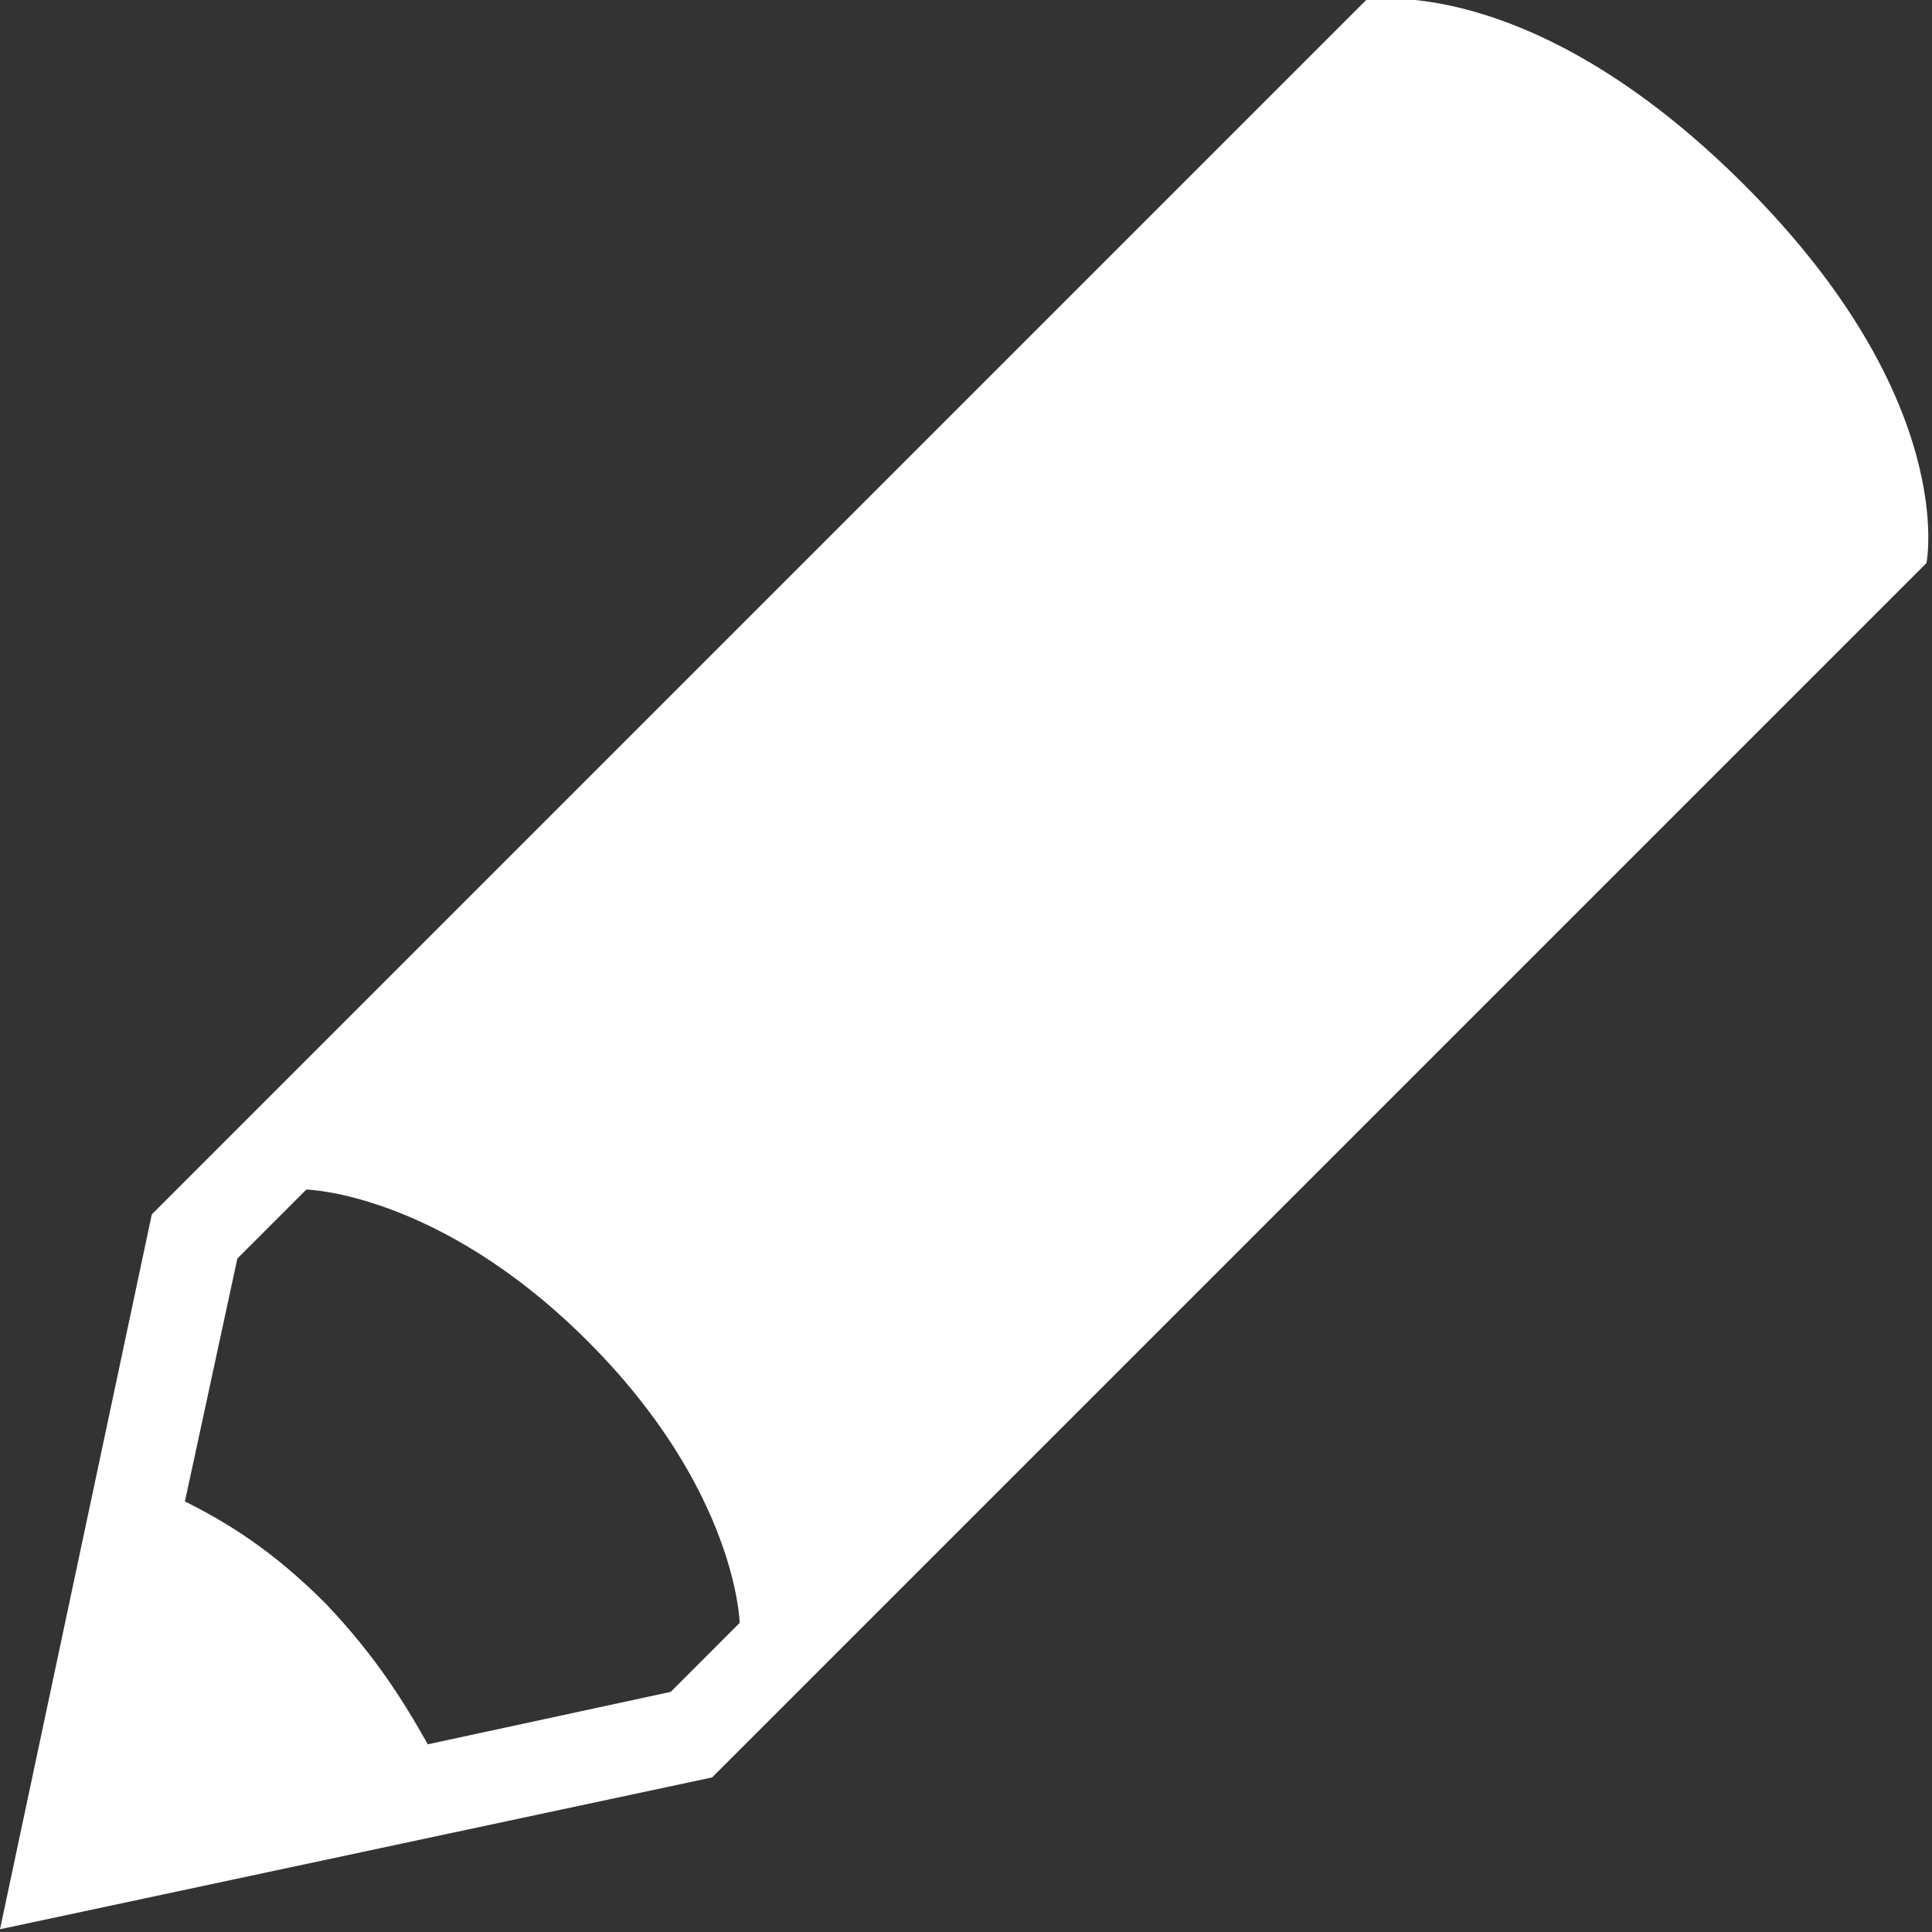 

<svg version="1.1"  xmlns="http://www.w3.org/2000/svg" xmlns:xlink="http://www.w3.org/1999/xlink" x="0px" y="0px"
	 width="70px" height="70px" viewBox="0 0 70 70" enable-background="new 0 0 70 70" xml:space="preserve">
<rect x="0" y="0" width="70" height="70" fill="#333333" stroke="none"/>
<path fill="#ffffff" d="M63.2,6.7c-7.8-7.8-13.7-6.7-13.7-6.7l-44,44L0,69.9l25.8-5.5l44-44C69.8,20.4,71,14.5,63.2,6.7z M24.3,61.3
	l-8.8,1.9c-0.9-1.6-1.9-3.2-3.7-5.1c-1.9-1.9-3.5-2.9-5.1-3.7l1.9-8.8l2.5-2.5c0,0,4.8,0.1,10.2,5.5c5.4,5.4,5.5,10.2,5.5,10.2
	L24.3,61.3z"/>
</svg>

